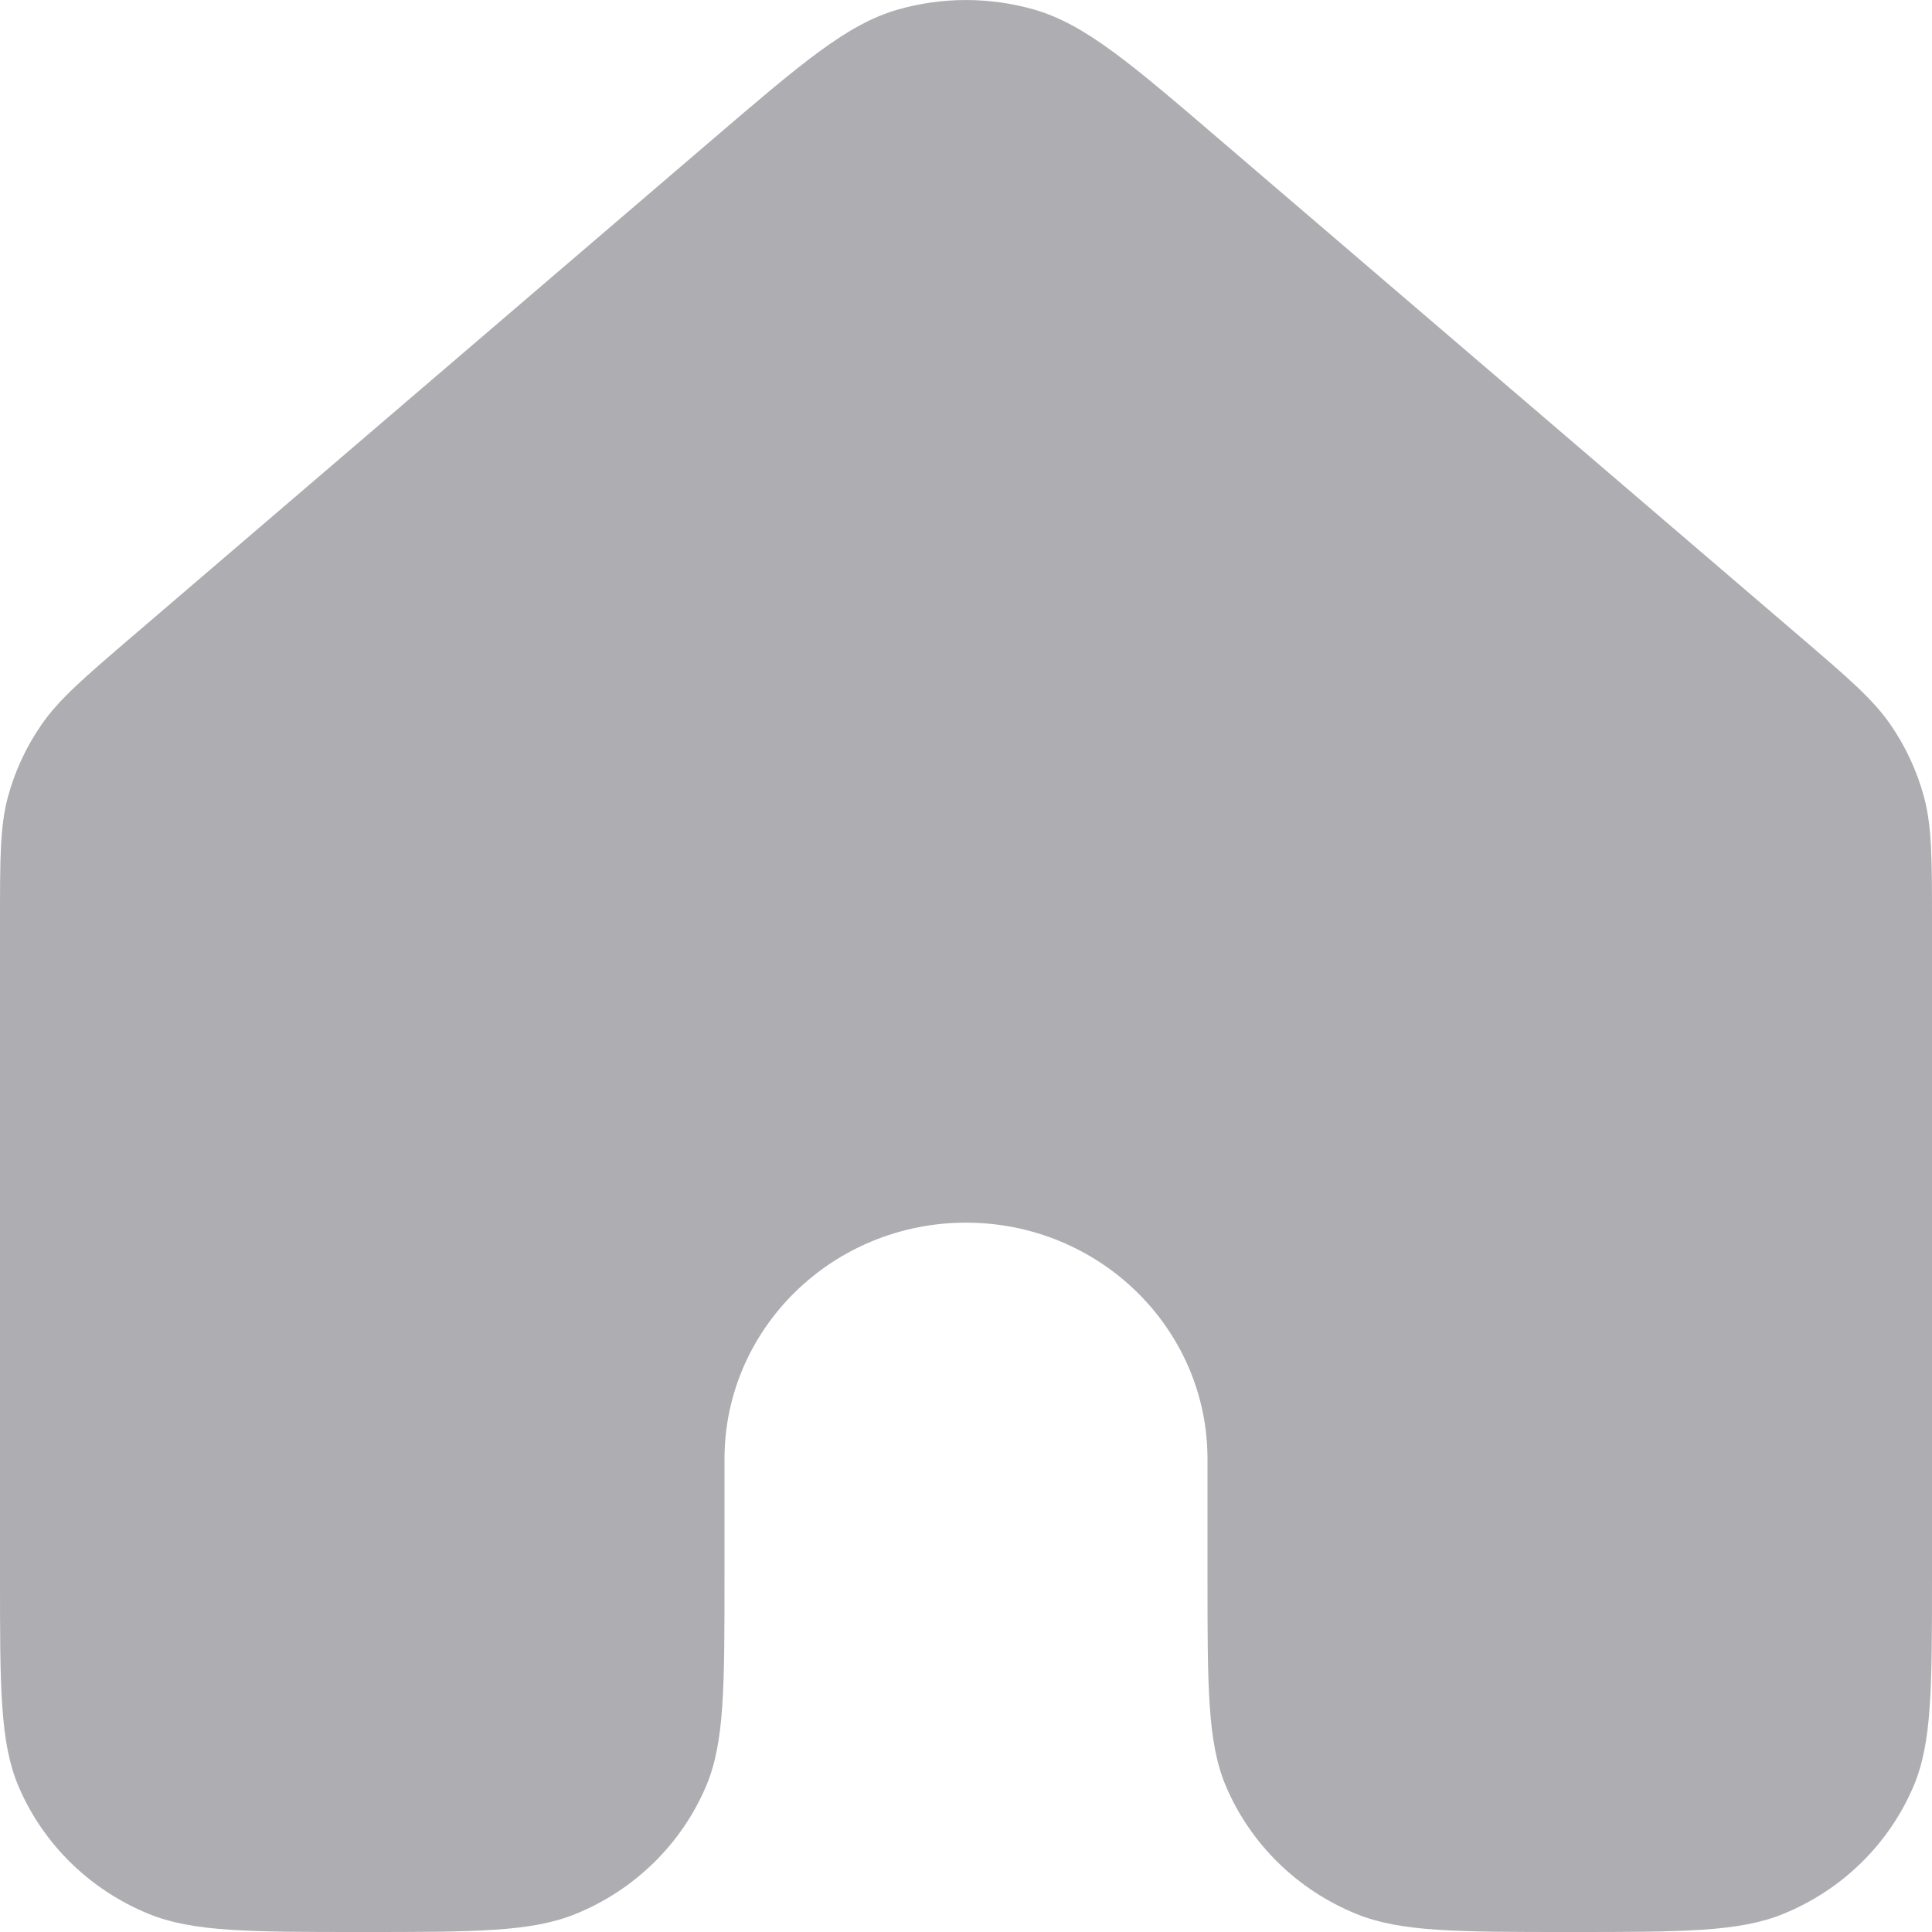 <svg width="20" height="20" viewBox="0 0 20 20" fill="#000000" xmlns="http://www.w3.org/2000/svg">
<path d="M20 16.328V9.539C20 8.885 19.999 8.558 19.918 8.253C19.846 7.984 19.728 7.729 19.568 7.498C19.388 7.238 19.137 7.022 18.634 6.591L12.634 1.452C11.701 0.652 11.234 0.253 10.709 0.1C10.246 -0.033 9.753 -0.033 9.291 0.1C8.766 0.252 8.3 0.652 7.368 1.45L1.366 6.591C0.863 7.022 0.613 7.238 0.432 7.498C0.272 7.729 0.153 7.984 0.081 8.253C0 8.558 0 8.885 0 9.539V16.328C0 17.469 0 18.039 0.19 18.488C0.444 19.088 0.93 19.565 1.543 19.814C2.002 20 2.585 20 3.75 20C4.915 20 5.498 20 5.957 19.814C6.57 19.565 7.056 19.088 7.31 18.489C7.5 18.039 7.5 17.469 7.5 16.328V15.104C7.5 13.753 8.619 12.657 10 12.657C11.381 12.657 12.5 13.753 12.5 15.104V16.328C12.5 17.469 12.5 18.039 12.69 18.489C12.944 19.088 13.43 19.565 14.043 19.814C14.502 20 15.085 20 16.25 20C17.415 20 17.998 20 18.457 19.814C19.07 19.565 19.556 19.088 19.81 18.488C20 18.039 20 17.469 20 16.328Z" fill="#AEAEB2"/>
</svg>
